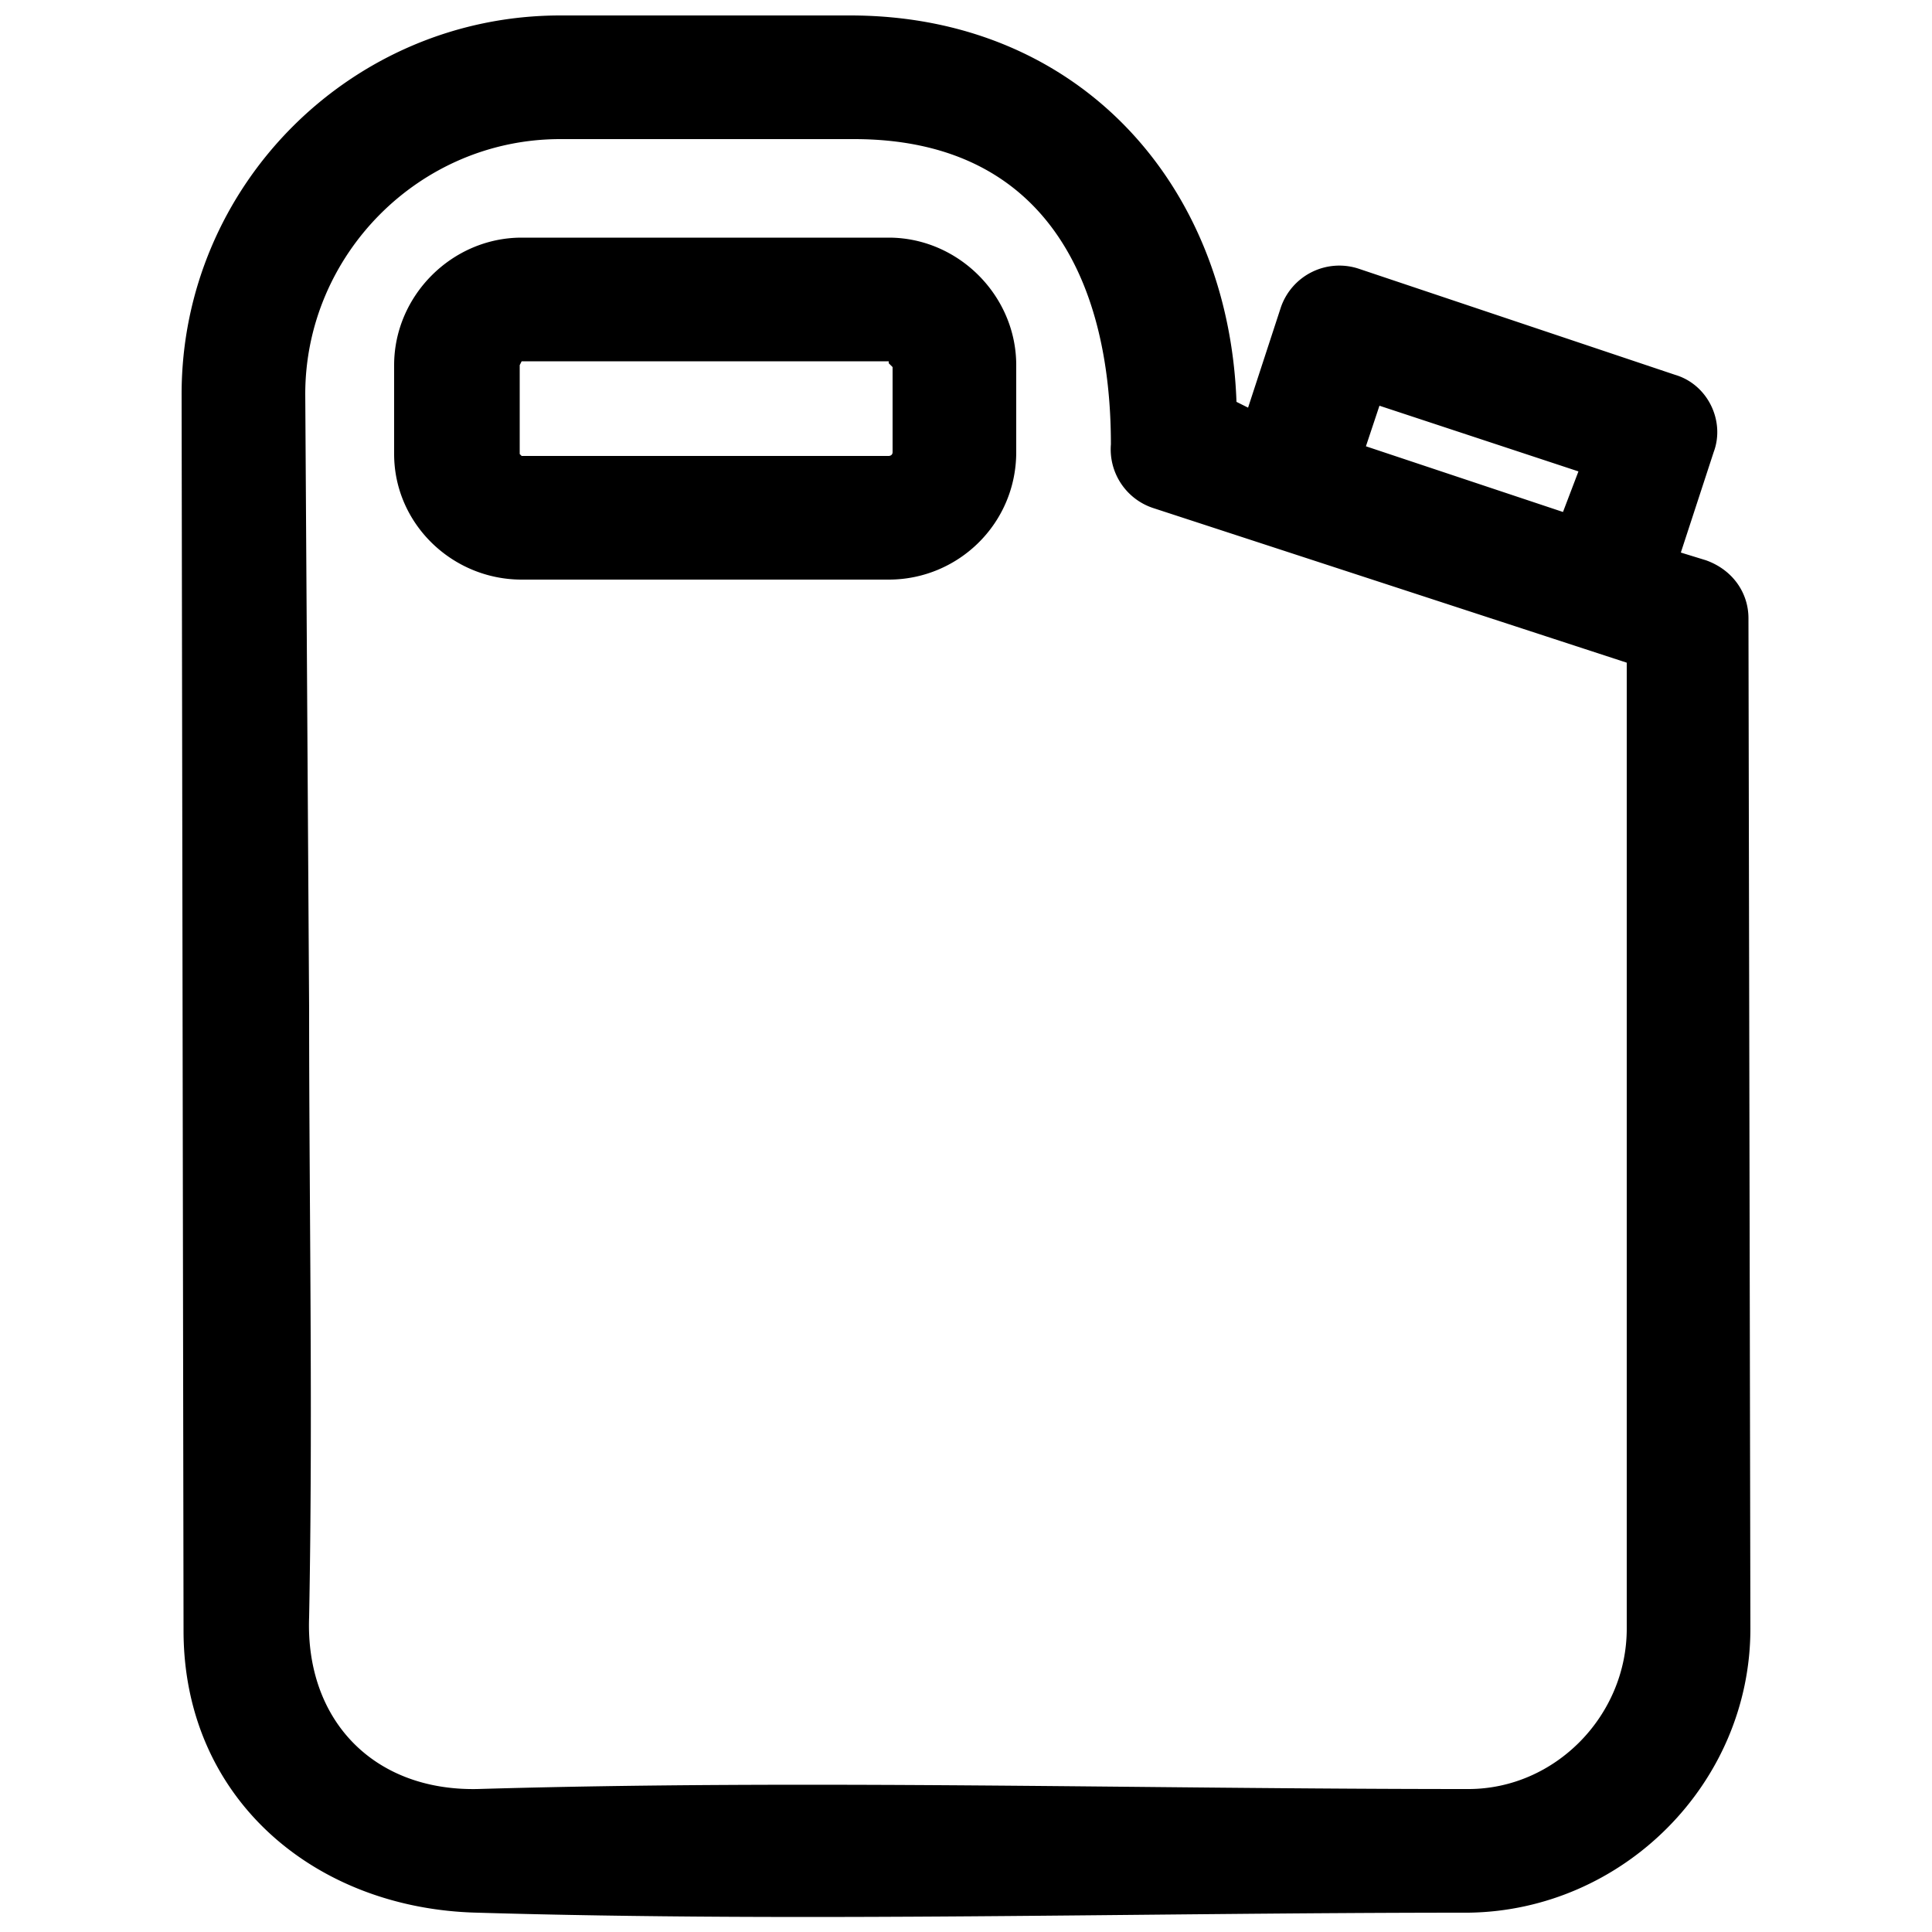 <svg
  xmlns="http://www.w3.org/2000/svg" viewBox="0 0 100 100" fill="currentColor" aria-label="Fuel">
  <path d="M87 28.6l1.3.4c1.4.5 2.2 1.7 2.2 3l.1 52.3c0 8-6.6 14.6-14.6 14.7-17 0-34.3.5-51.3 0-8.4-.2-15.2-5.9-15.2-14.6l-.1-64C9.4 9.6 18.2.8 29 .8h15c11.8 0 19.6 8.7 20 20l.6.3 1.7-5.2a3.2 3.2 0 014-2l16.4 5.5c1.7.5 2.6 2.4 2 4zm-62.3 64c17-.5 34.3 0 51.3 0 4.5 0 8.2-3.8 8.2-8.3v-50l-24.5-8a3.2 3.2 0 01-2.2-3.3c0-8.7-3.6-15.8-13.3-15.8H29c-7.3 0-13.2 6-13.2 13.2l.2 31.8c0 10.4.2 21 0 31.5-.2 5.3 3.3 9 8.7 8.9zM27 12.3h19c3.6 0 6.6 3 6.6 6.6v4.5c0 3.7-3 6.6-6.6 6.6H27c-3.6 0-6.6-2.9-6.6-6.5v-4.6c0-3.6 3-6.6 6.6-6.6zm19 6.4h-19l-.1.2v4.6l.1.1h19s.2 0 .2-.2V19l-.2-.2zm35.7 5.7L71.4 21l-.7 2.1 10.2 3.4z"/>
</svg>
